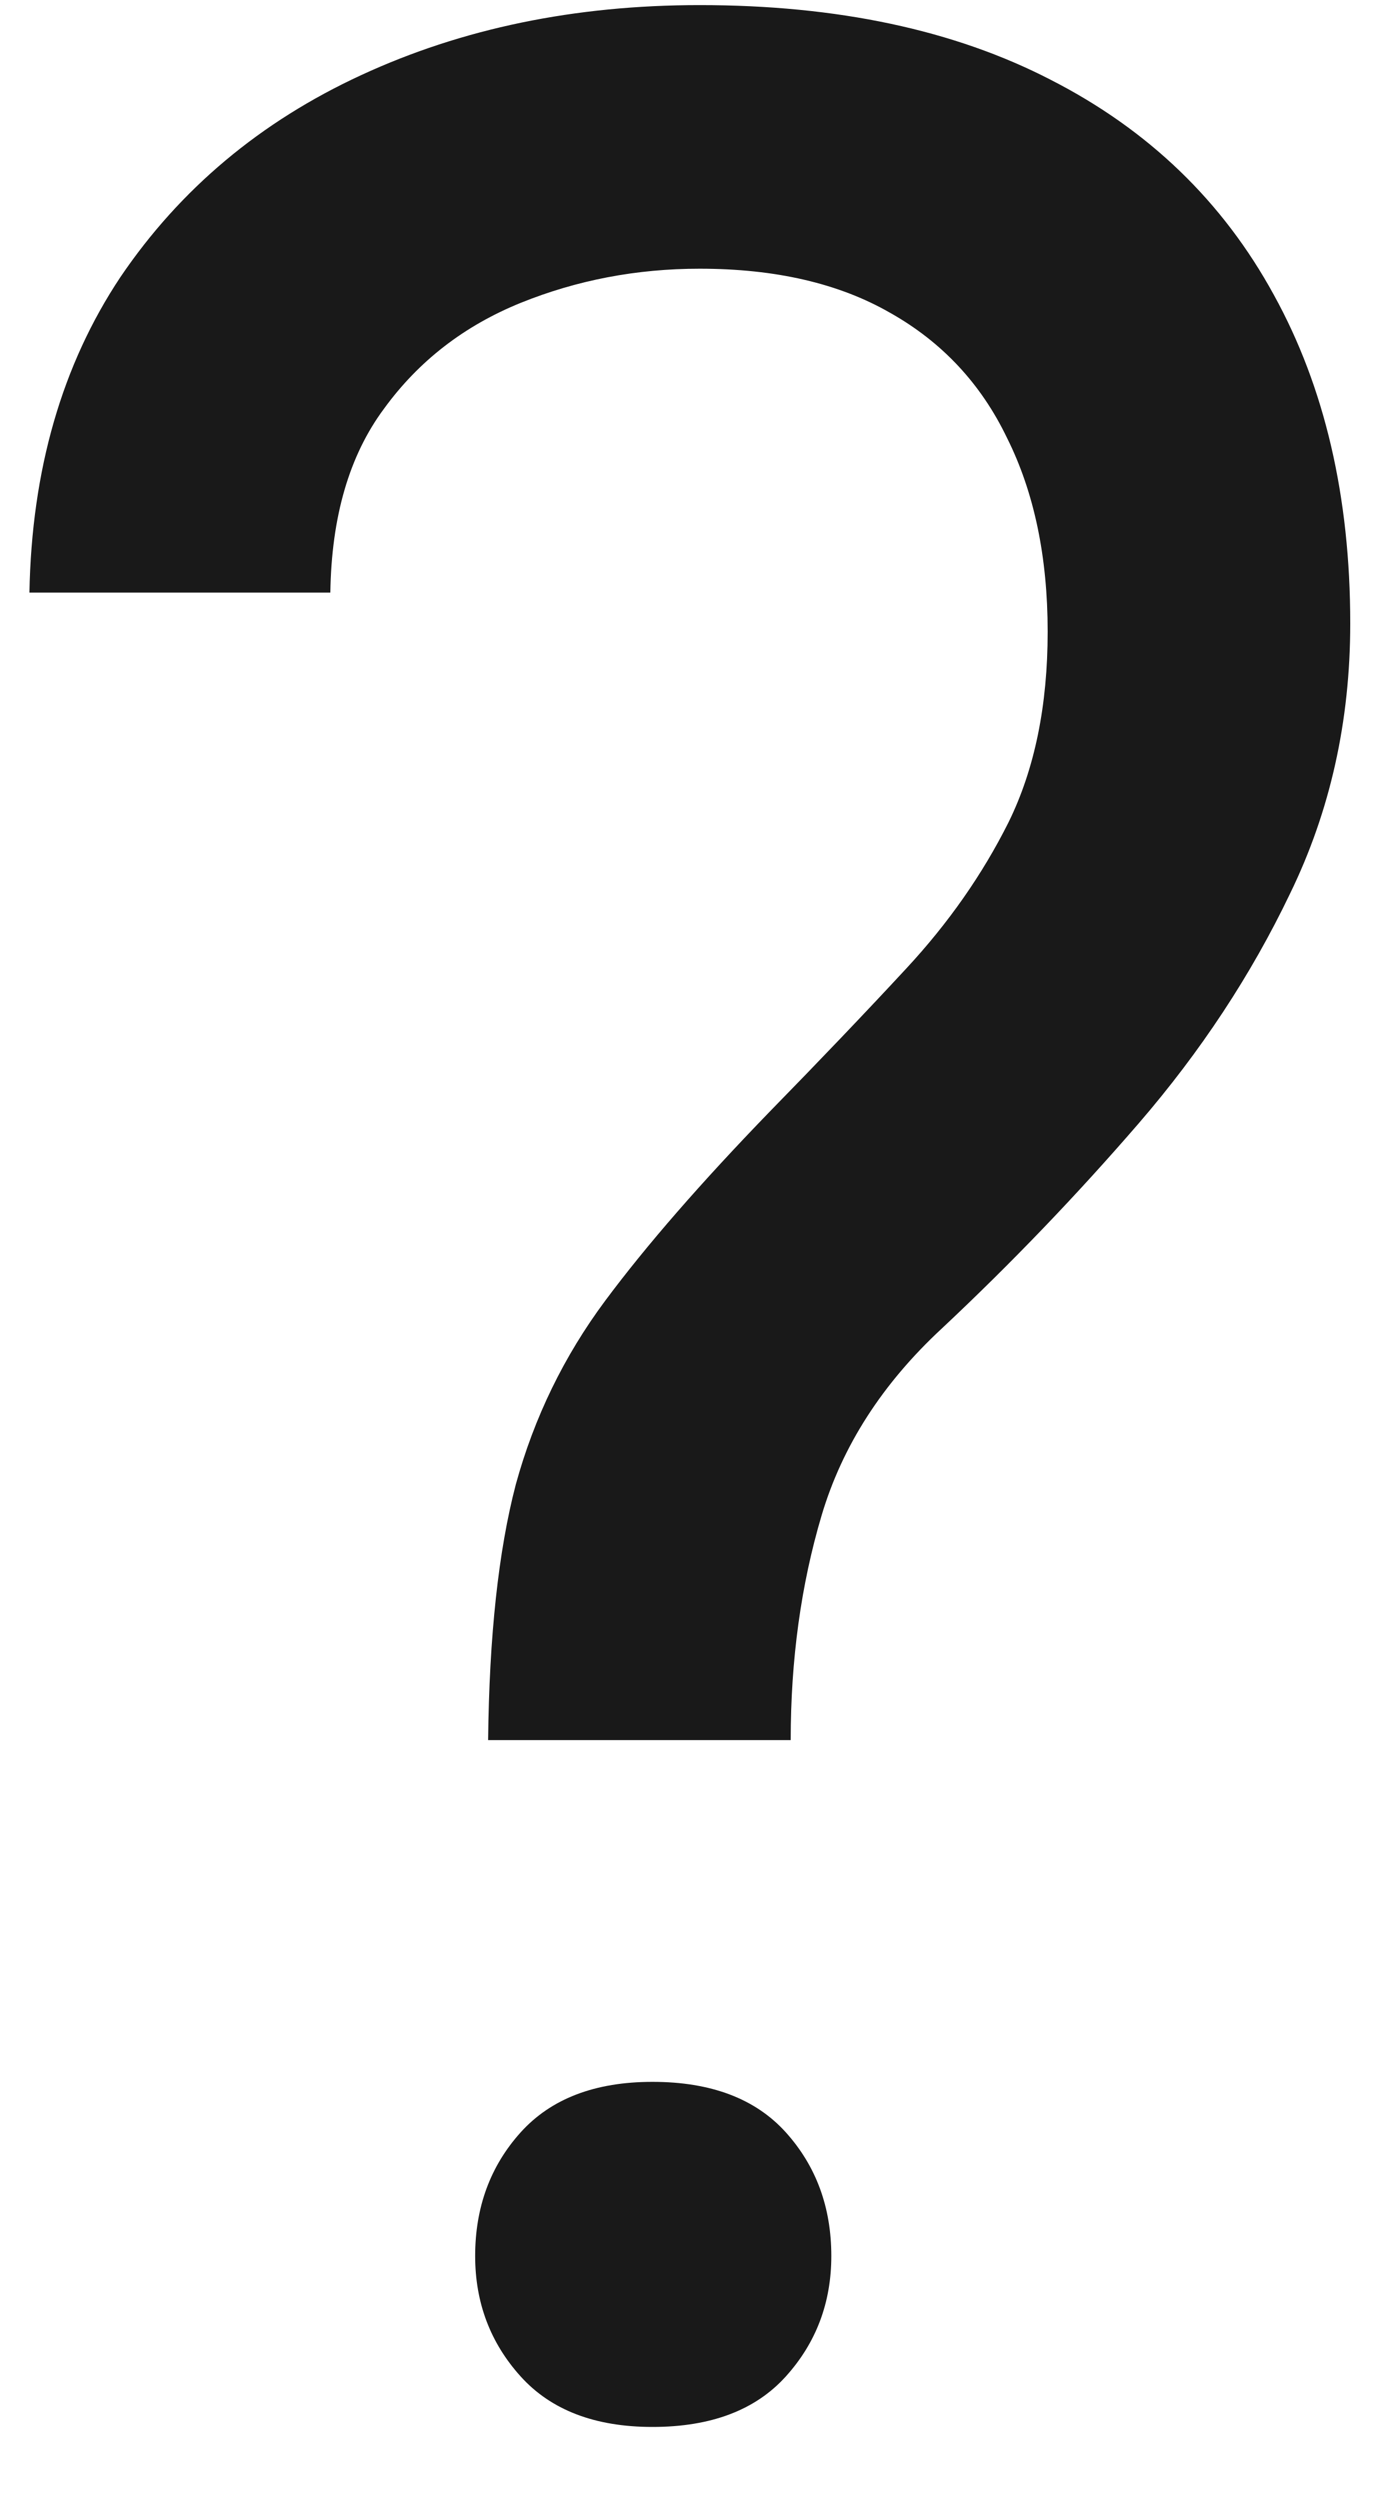 <svg width="15" height="27" viewBox="0 0 15 27" fill="none" xmlns="http://www.w3.org/2000/svg">
<path d="M8.545 18.793H5.275C5.287 17.668 5.387 16.748 5.574 16.033C5.773 15.307 6.096 14.645 6.541 14.047C6.986 13.449 7.578 12.77 8.316 12.008C8.855 11.457 9.348 10.941 9.793 10.461C10.25 9.969 10.619 9.441 10.9 8.879C11.182 8.305 11.322 7.619 11.322 6.822C11.322 6.014 11.176 5.316 10.883 4.73C10.602 4.145 10.18 3.693 9.617 3.377C9.066 3.061 8.381 2.902 7.561 2.902C6.881 2.902 6.236 3.025 5.627 3.271C5.018 3.518 4.525 3.898 4.15 4.414C3.775 4.918 3.582 5.58 3.57 6.4H0.318C0.342 5.076 0.67 3.939 1.303 2.99C1.947 2.041 2.814 1.314 3.904 0.811C4.994 0.307 6.213 0.055 7.561 0.055C9.049 0.055 10.315 0.324 11.357 0.863C12.412 1.402 13.215 2.176 13.766 3.184C14.316 4.18 14.592 5.363 14.592 6.734C14.592 7.789 14.375 8.762 13.941 9.652C13.52 10.531 12.975 11.357 12.307 12.131C11.639 12.904 10.93 13.643 10.18 14.346C9.535 14.943 9.102 15.617 8.879 16.367C8.656 17.117 8.545 17.926 8.545 18.793ZM5.135 24.365C5.135 23.838 5.299 23.393 5.627 23.029C5.955 22.666 6.43 22.484 7.051 22.484C7.684 22.484 8.164 22.666 8.492 23.029C8.82 23.393 8.984 23.838 8.984 24.365C8.984 24.869 8.82 25.303 8.492 25.666C8.164 26.029 7.684 26.211 7.051 26.211C6.43 26.211 5.955 26.029 5.627 25.666C5.299 25.303 5.135 24.869 5.135 24.365Z" fill="black" fill-opacity="0.9"/>
</svg>
